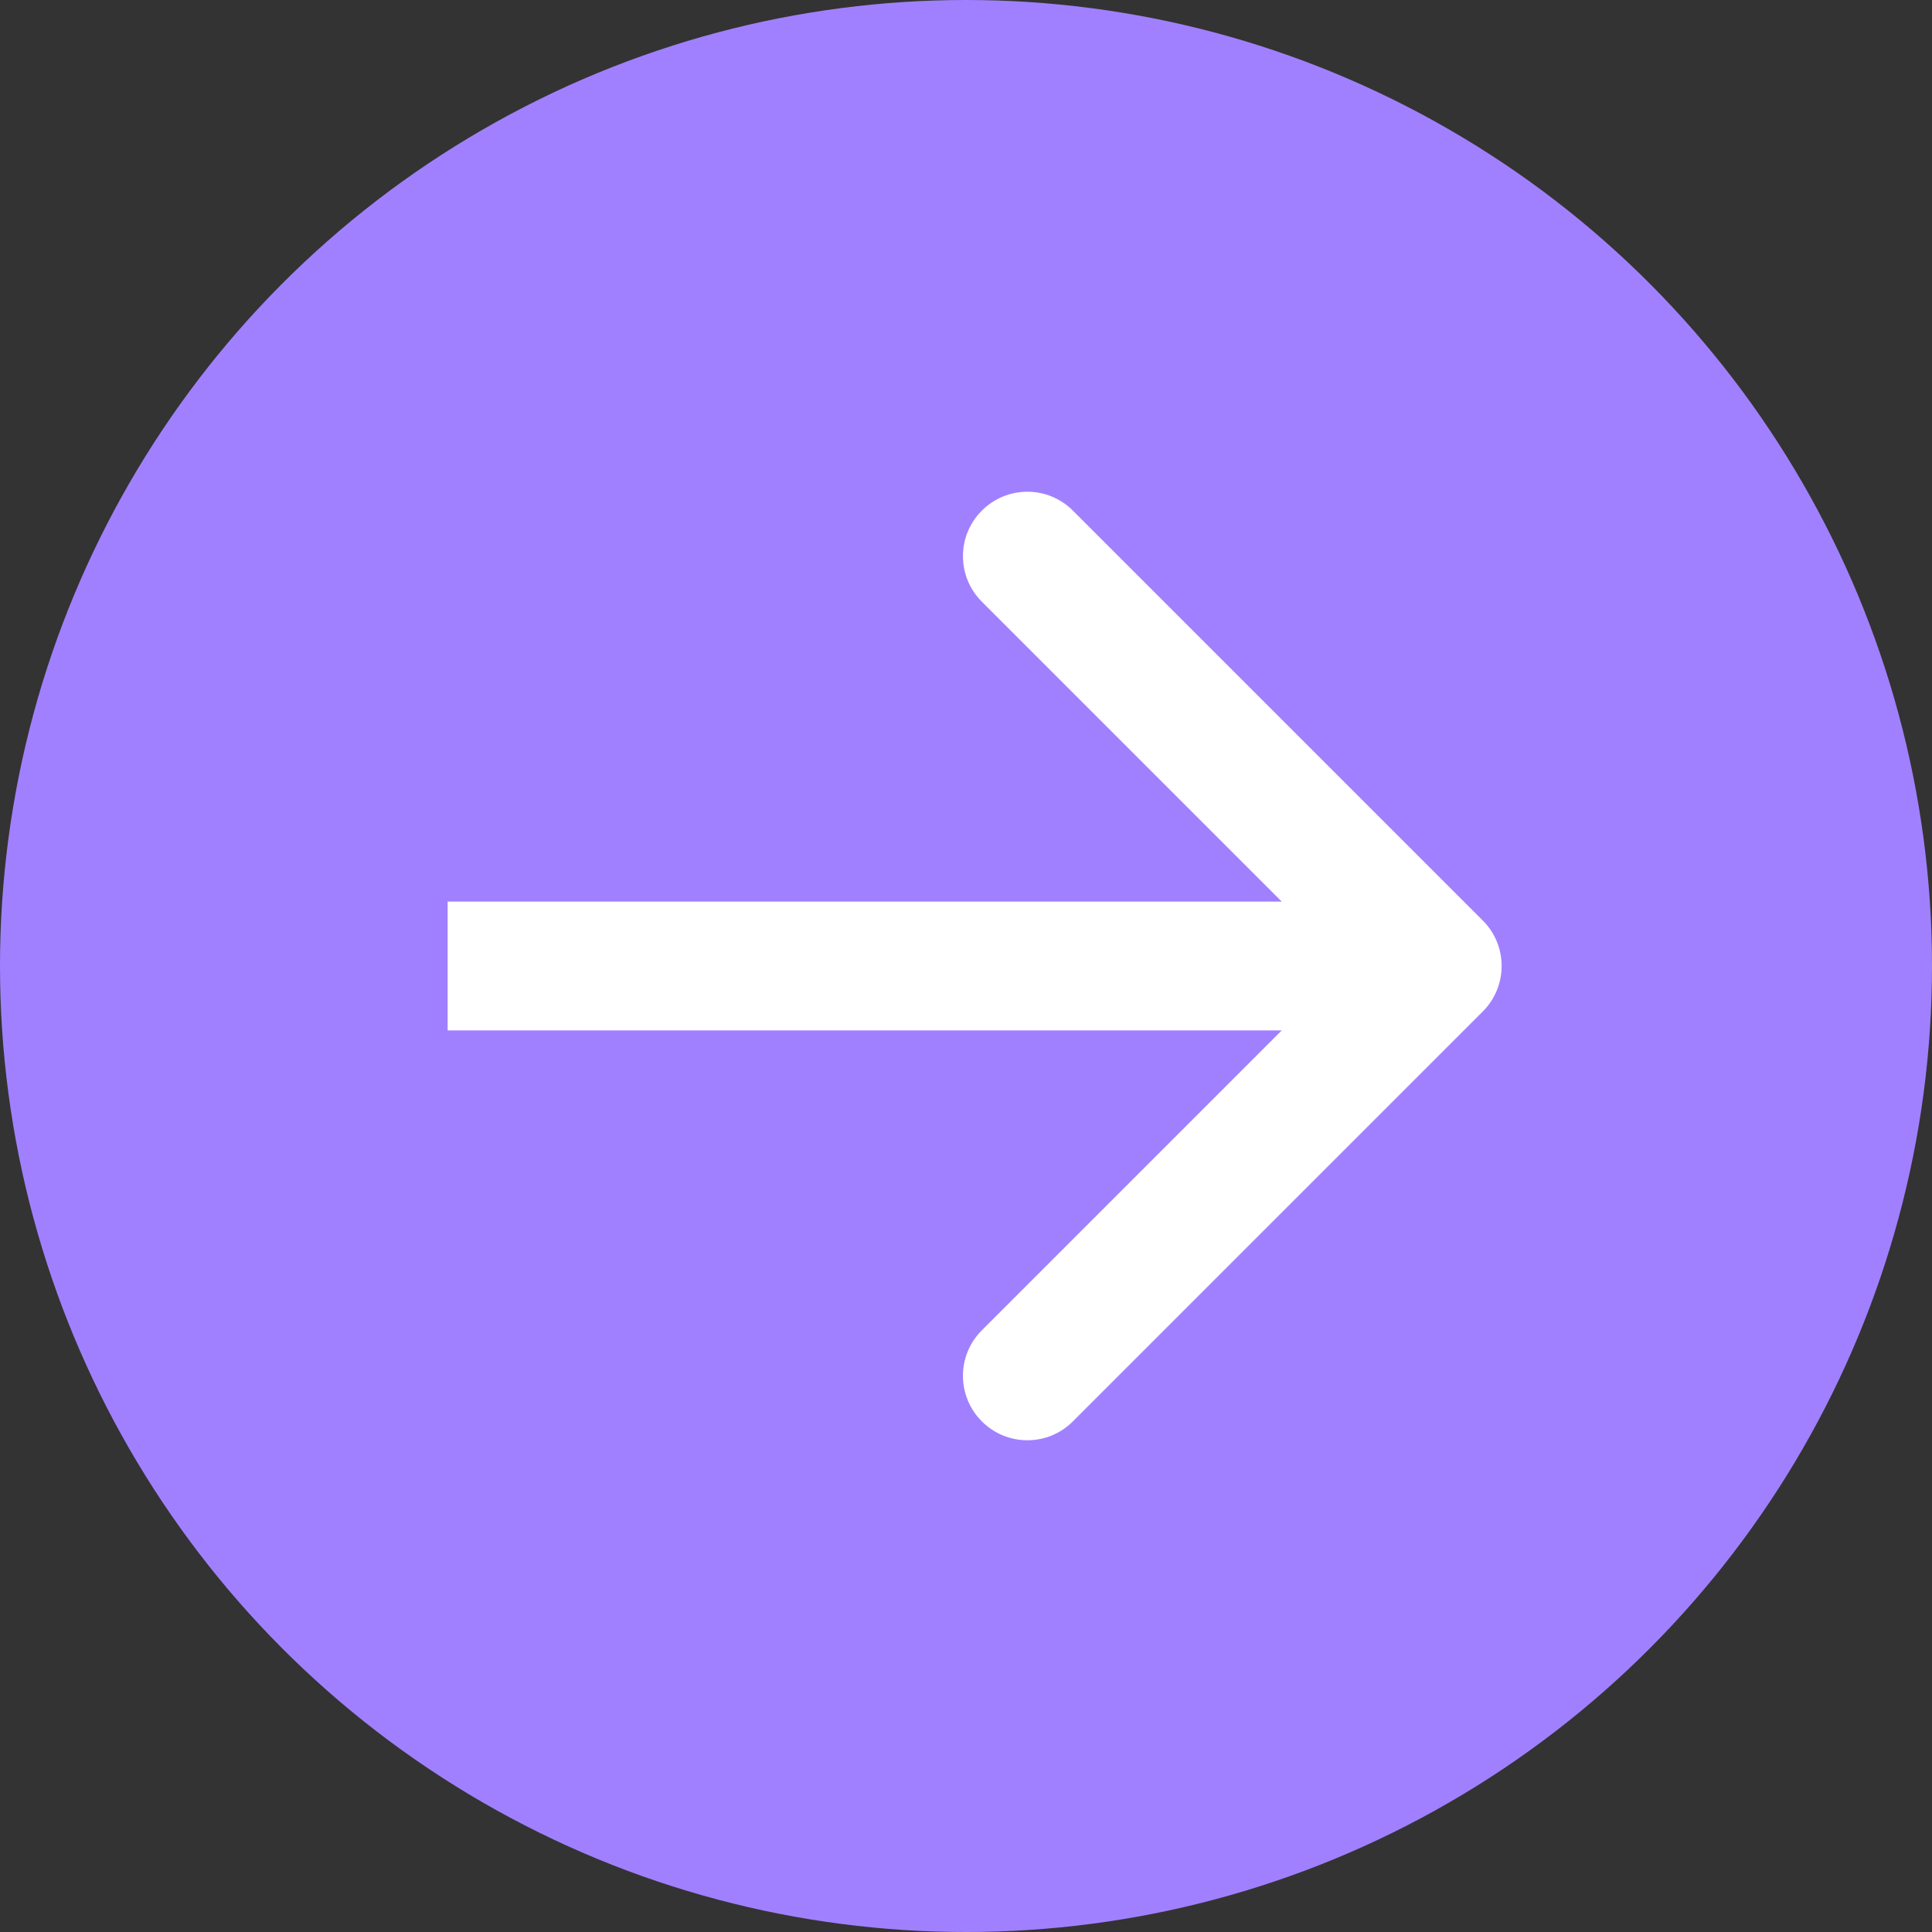 <svg width="30" height="30" viewBox="0 0 30 30" fill="none" xmlns="http://www.w3.org/2000/svg">
<rect x="0" y="0" width="30" height="30" fill="#333333" stroke="none"/>
<circle cx="15" cy="15" r="15" fill="#A180FF"/>
<path d="M23.024 15.707C23.415 15.317 23.415 14.683 23.024 14.293L16.66 7.929C16.27 7.538 15.636 7.538 15.246 7.929C14.855 8.319 14.855 8.953 15.246 9.343L20.903 15L15.246 20.657C14.855 21.047 14.855 21.68 15.246 22.071C15.636 22.462 16.27 22.462 16.66 22.071L23.024 15.707ZM6.951 16H22.317V14H6.951V16Z" fill="white"/>
</svg>
